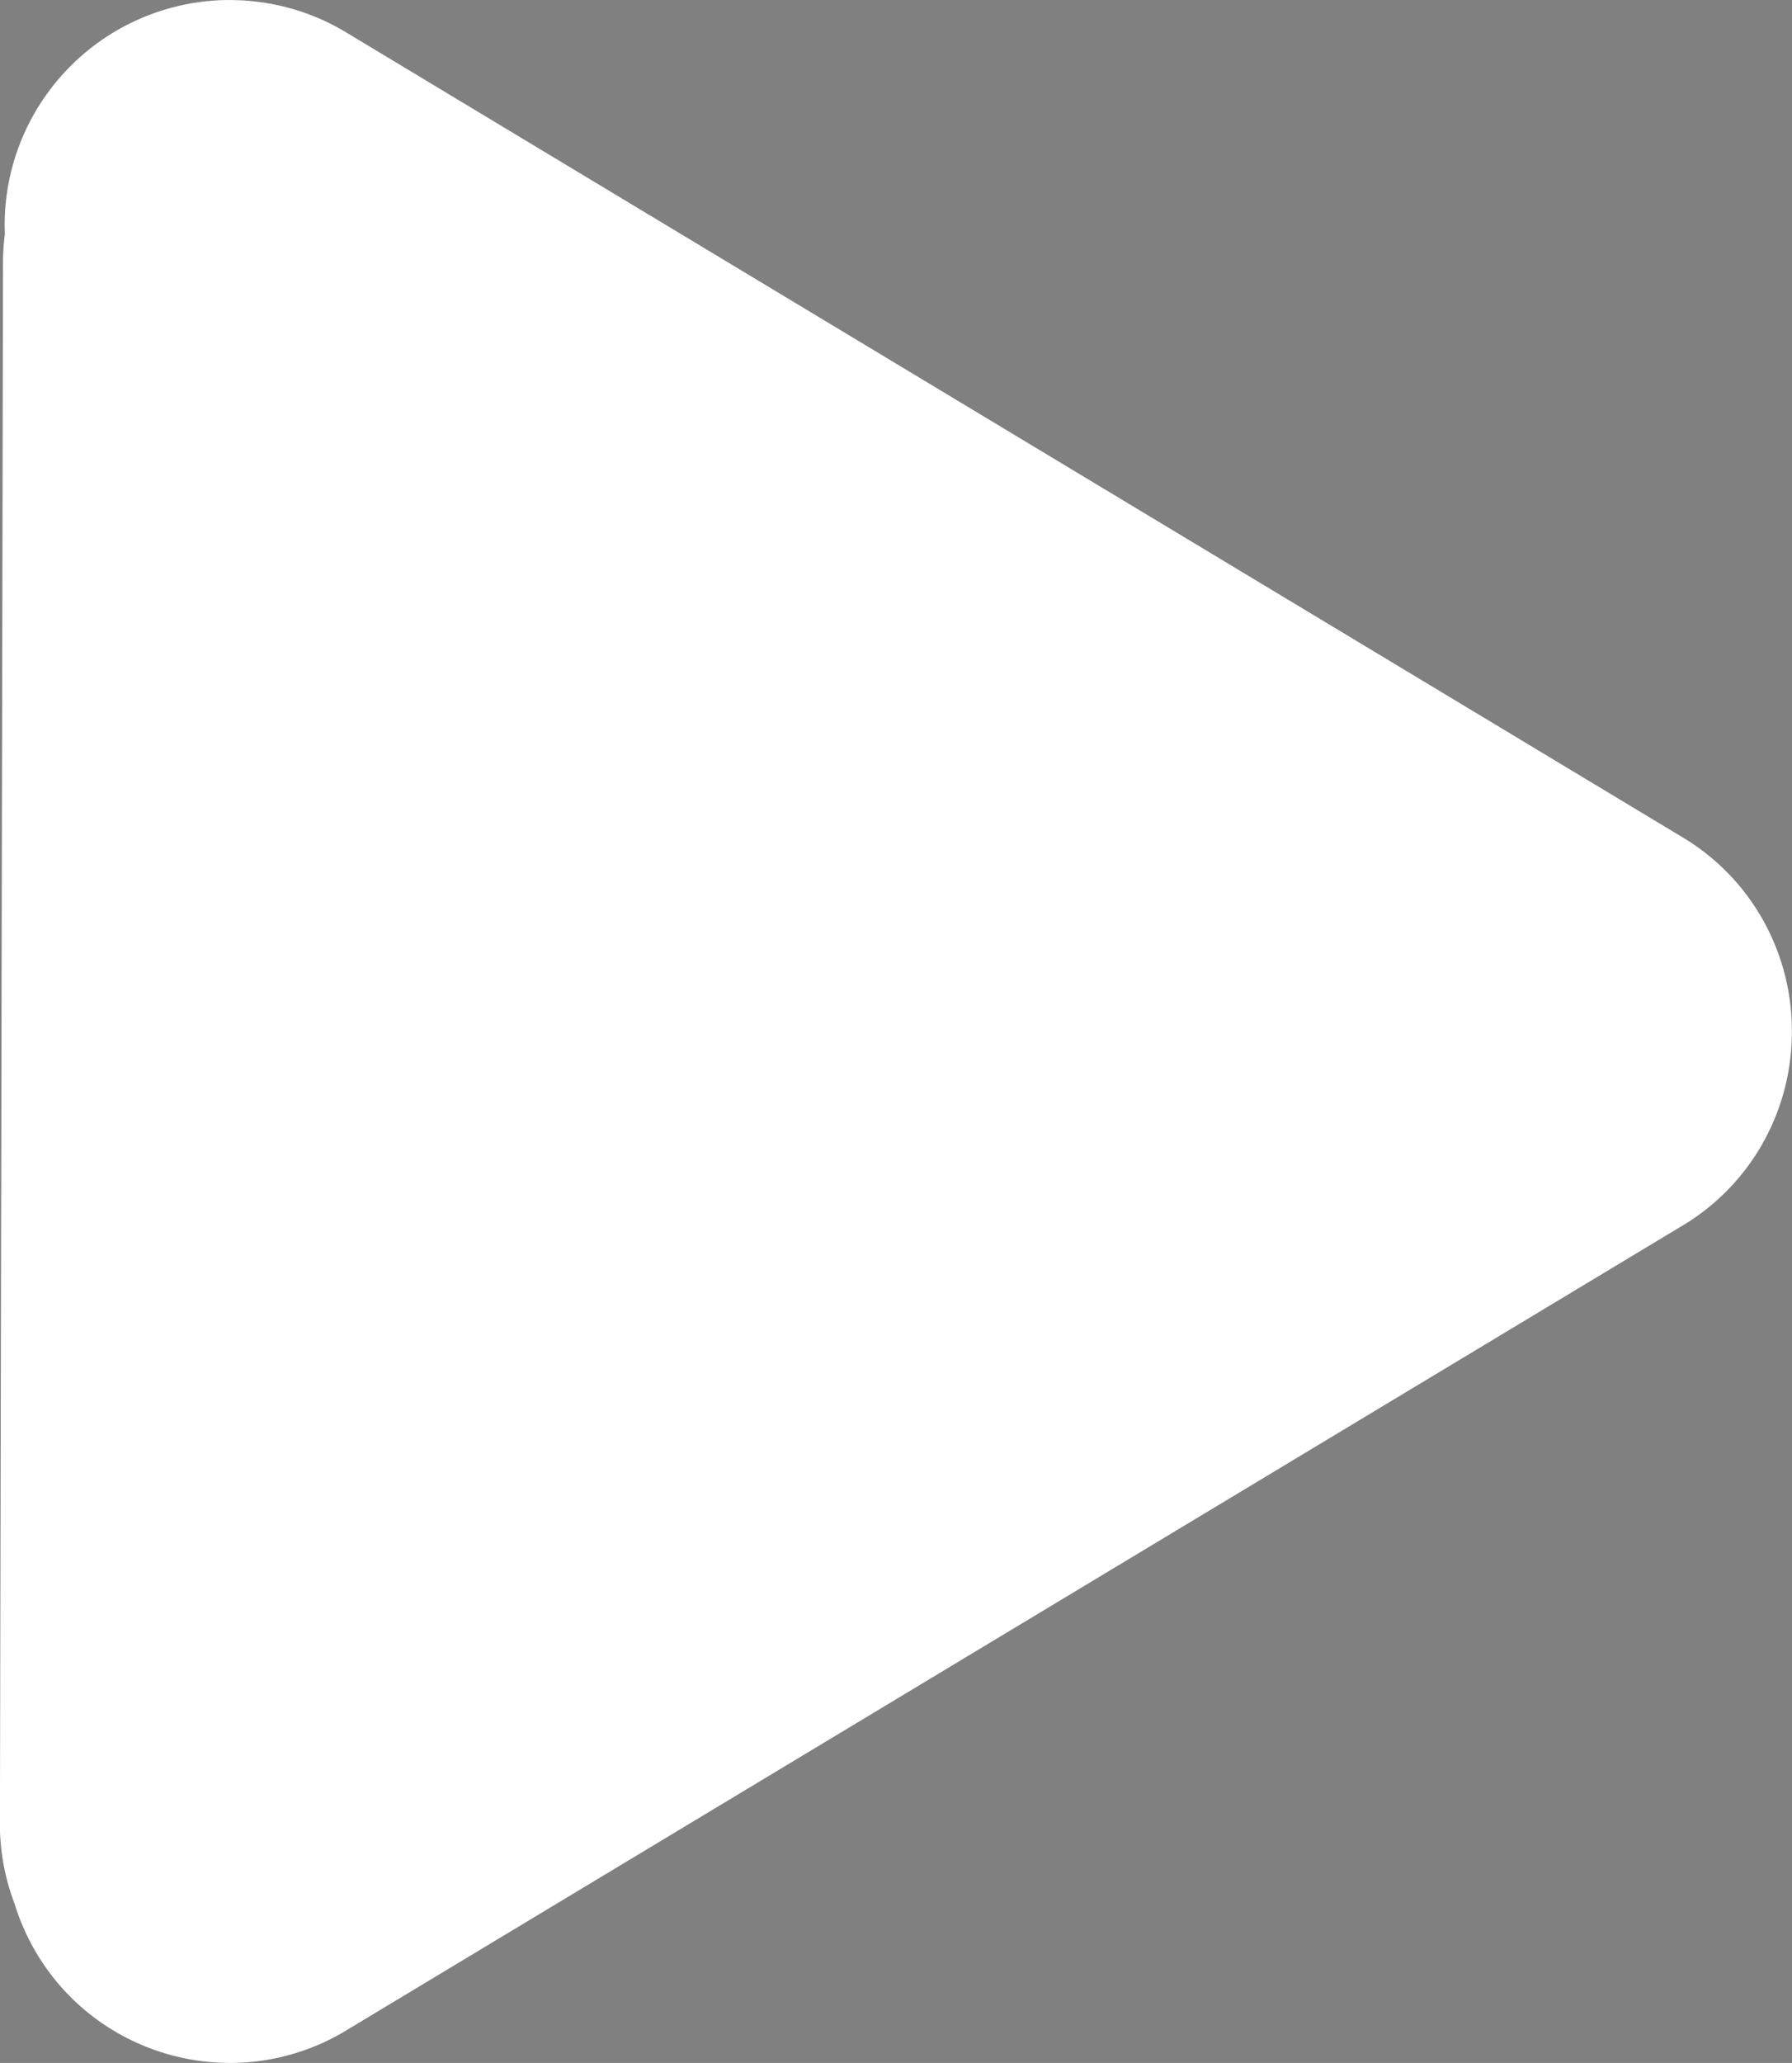 <?xml version="1.0" encoding="UTF-8"?>
<svg width="28.514mm" height="32.813mm" version="1.1" viewBox="0 0 28.514 32.813" xmlns="http://www.w3.org/2000/svg">
<rect x="0" y="0" width="28.514" height="32.813" fill="#808080" stroke="none"/>
<g transform="translate(-81.957 -110.77)">
<path d="m85.559 110.77c-0.292 5e-3 -0.585 0.045-0.872 0.122-0.918 0.246-1.7 0.846-2.176 1.669-0.352 0.61-0.504 1.28-0.477 1.935-0.016 0.126-0.026 0.254-0.029 0.383l-0.049 24.827c-0.01 0.474 0.074 0.928 0.233 1.346 0.078 0.252 0.184 0.5 0.321 0.738 0.989 1.715 3.182 2.302 4.896 1.312l21.27-12.806c1.129-0.652 1.769-1.825 1.792-3.04 0.033-1.271-0.613-2.52-1.792-3.2l-21.27-12.806c-0.566-0.327-1.206-0.489-1.849-0.479z" color="#000000" fill="#fff" stroke-linecap="round" style="paint-order:stroke fill markers"/>
<path d="m104.87 131.02-17.23 17.23" color="#000000" fill="#a50000" fill-opacity=".215" stroke-linecap="round" stroke-width="7.166" style="paint-order:stroke fill markers"/>
</g>
</svg>
